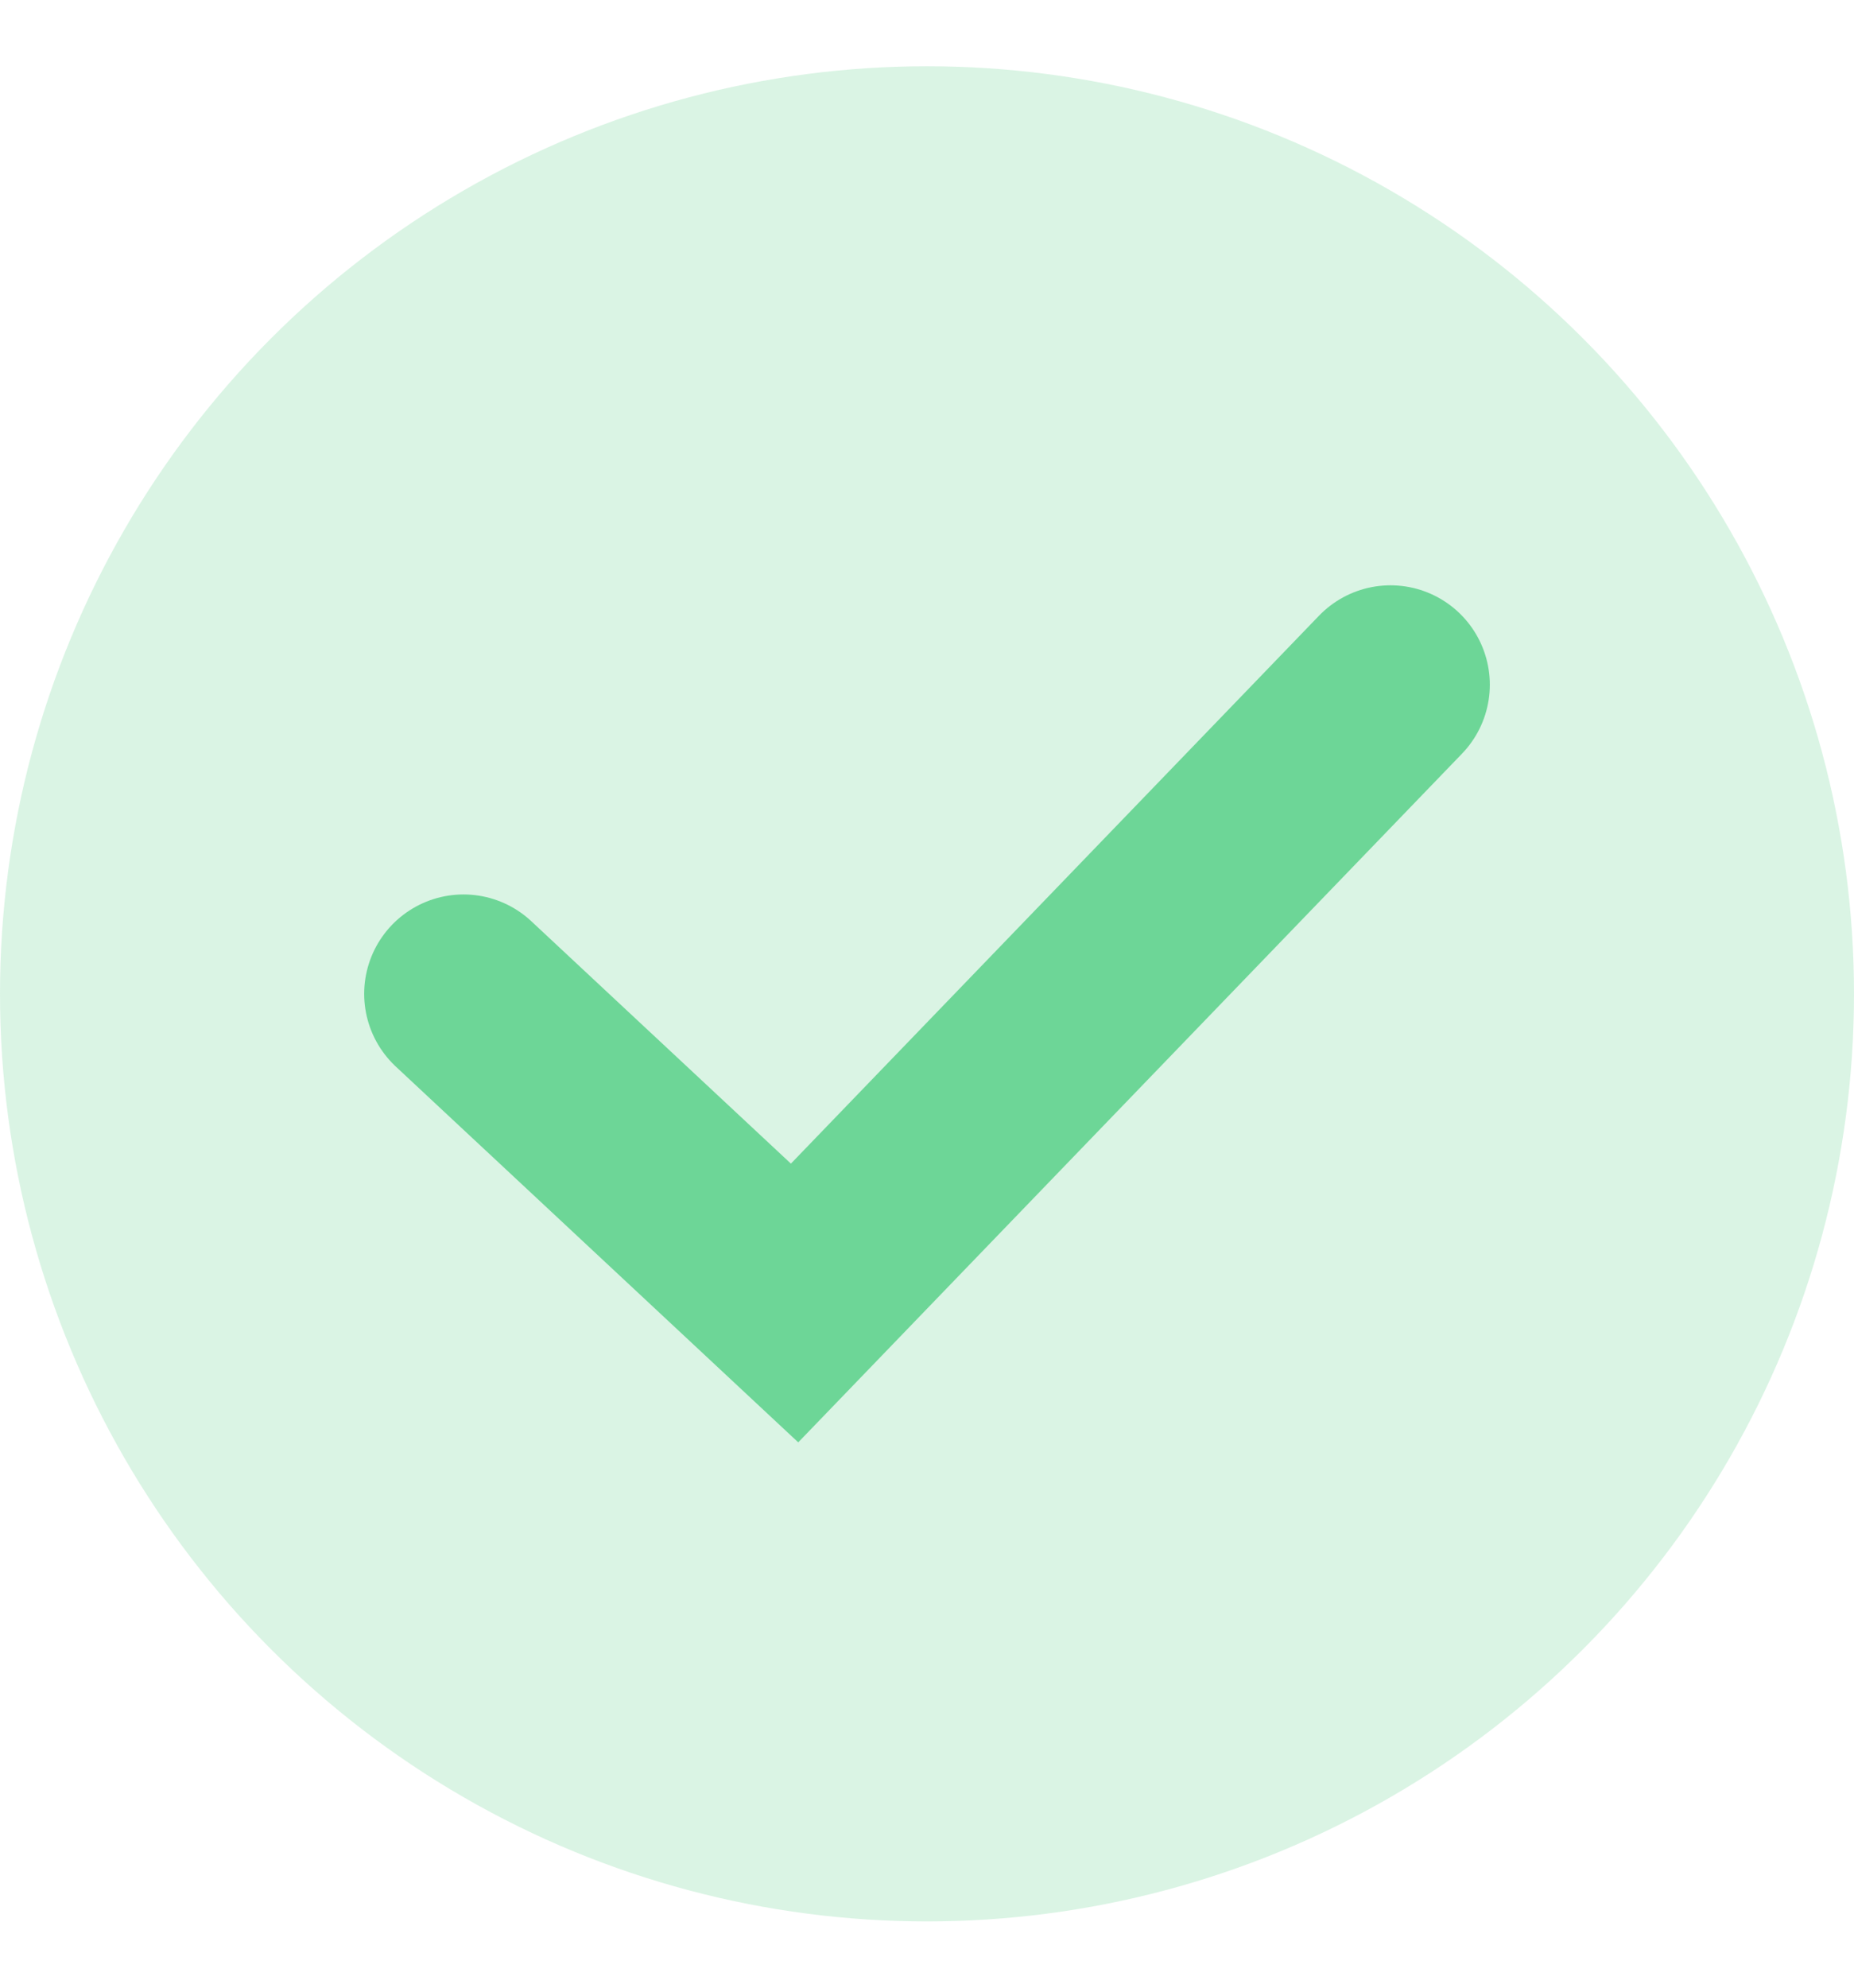 <svg width="14" height="15" viewBox="0 0 14 15" fill="none" xmlns="http://www.w3.org/2000/svg">
<circle cx="7" cy="7.5" r="7" fill="#6DD697" fill-opacity="0.25"/>
<path d="M3.5 7.5L6 9.833L10.5 5.167" stroke="#6DD697" stroke-width="1.5" stroke-linecap="round"/>
</svg>
